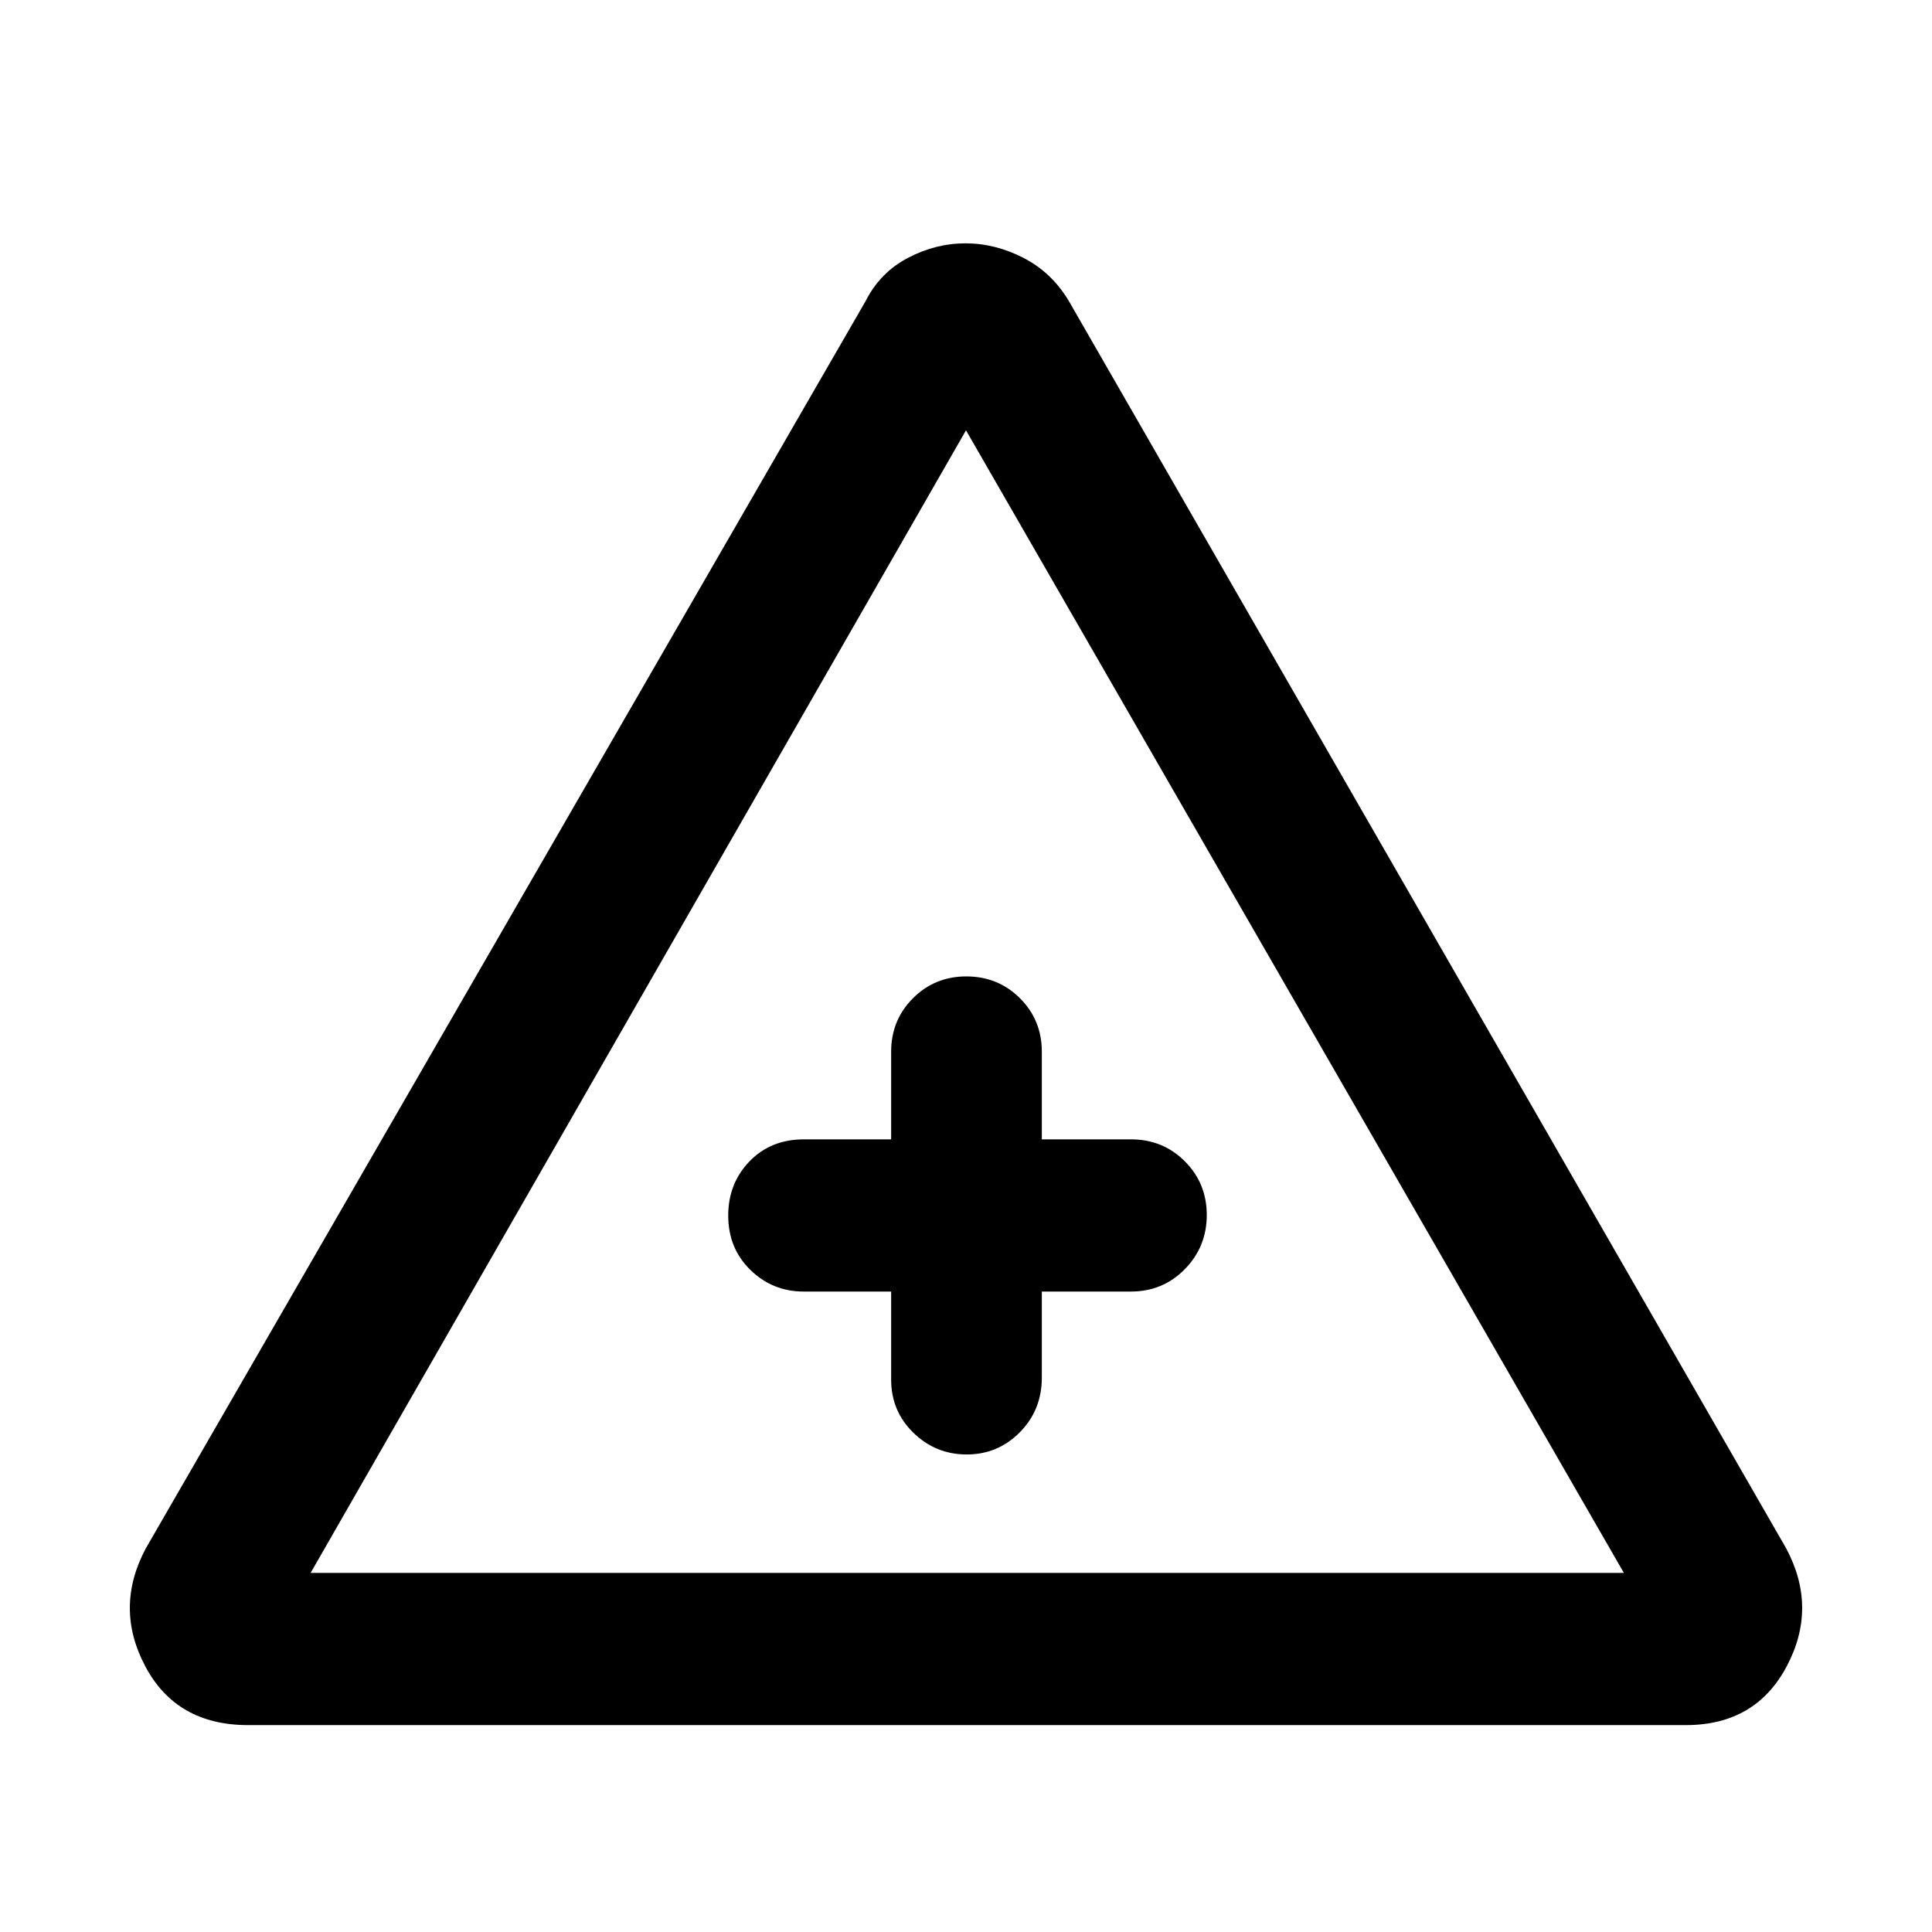 <svg xmlns="http://www.w3.org/2000/svg" height="48" viewBox="0 -960 960 960" width="48"><path d="M123.304-102.804q-35.598 0-51.092-29.174-15.495-29.174.223-58.609L430.13-810.413q7.195-14.196 20.999-21.435 13.805-7.239 28.595-7.239 14.791 0 28.849 7.239 14.059 7.239 22.536 21.435l356.456 619.826q15.718 29.435.223 58.609-15.494 29.174-50.092 29.174H123.304Zm31.044-75.631h652.543L480-746.174 154.348-178.435Zm288.456-139.804v43.761q0 15.652 11.065 26.424 11.064 10.771 26.479 10.771 15.516 0 26.421-11.046 10.905-11.047 10.905-27.149v-42.761h44.283q15.855 0 26.764-11.12 10.909-11.12 10.909-26.907t-10.909-26.696q-10.909-10.908-26.764-10.908h-44.283v-43.521q0-15.755-10.869-26.595-10.87-10.84-26.667-10.84-15.641 0-26.487 10.84-10.847 10.84-10.847 26.595v43.521h-43.282q-16.574 0-27.124 10.967-10.55 10.967-10.55 26.909 0 16.277 11.019 27.016 11.019 10.739 26.416 10.739h43.521Zm37.435-38.196Z"/></svg>